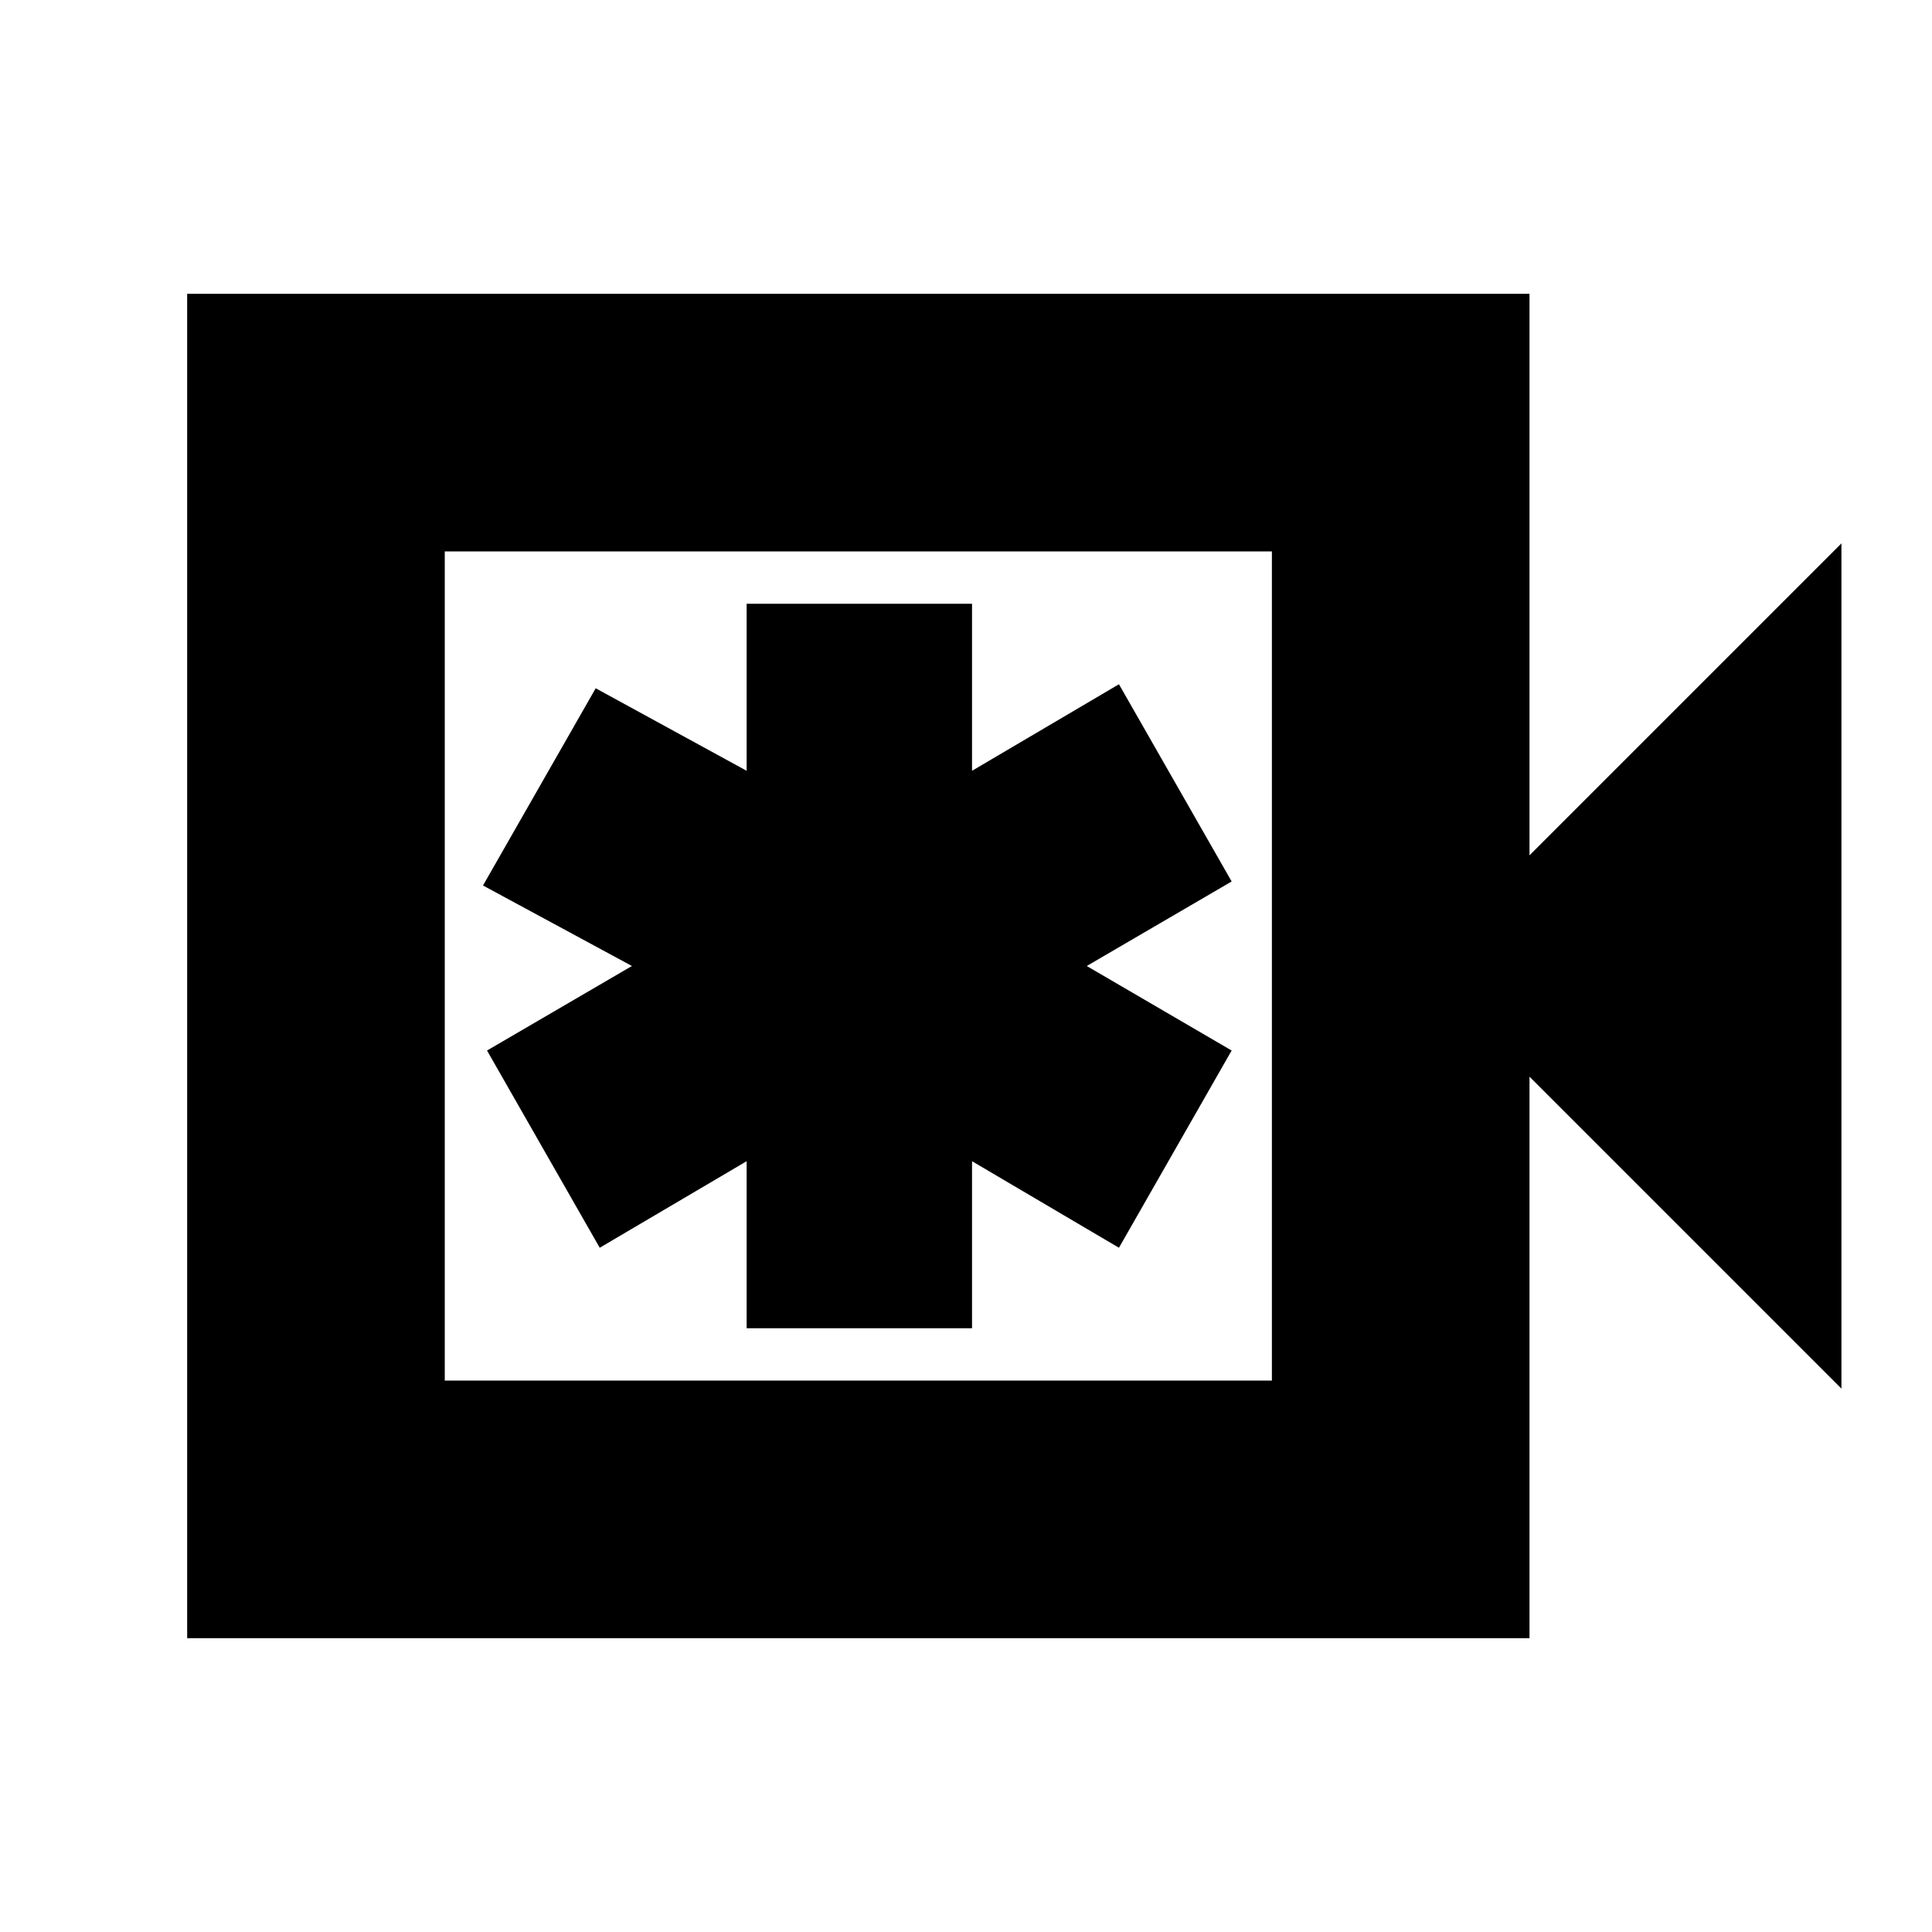<svg xmlns="http://www.w3.org/2000/svg" height="20" viewBox="0 -960 960 960" width="20"><path d="M371-300h112v-83l73 43 56-98-72-42 72-42-56-98-73 43v-83H371v83l-75-41-56 98 74 40-72 42 56 98 73-43v83ZM93-146v-668h667v279l155-155v420L760-425v279H93Zm128-128h411v-412H221v412Zm0 0v-412 412Z"/></svg>